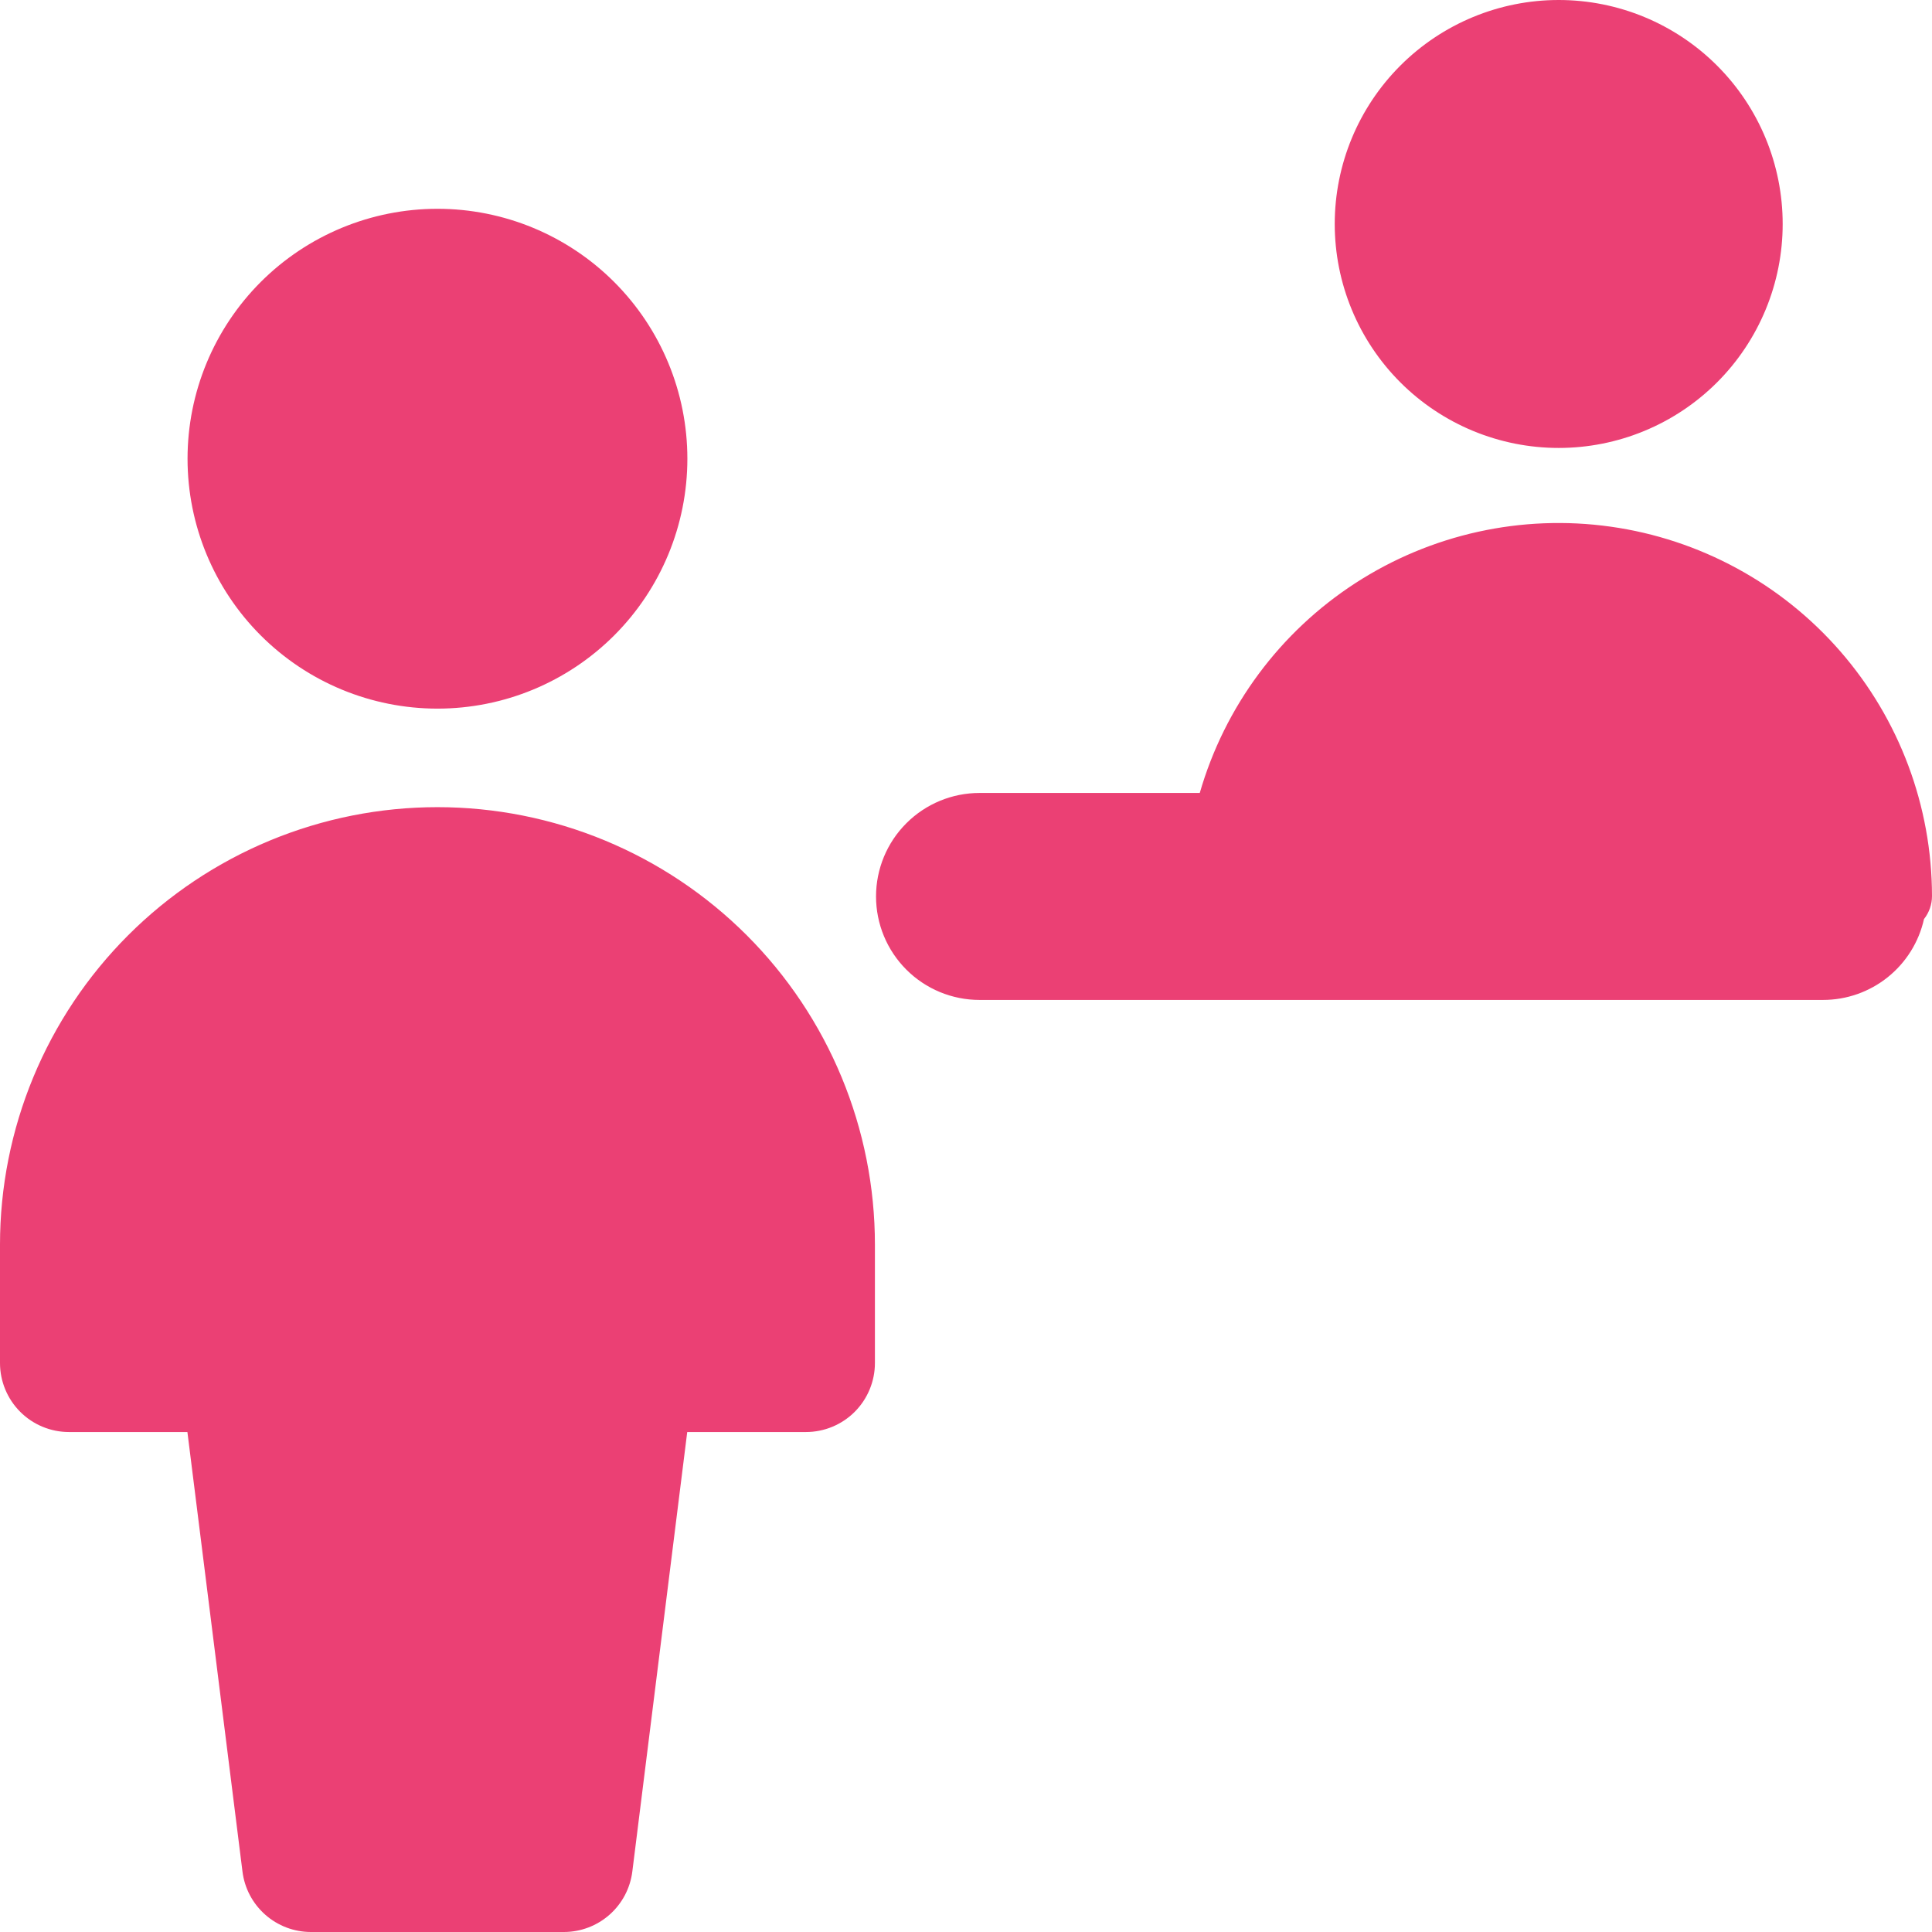 <svg width="97" height="97" viewBox="0 0 97 97" fill="none" xmlns="http://www.w3.org/2000/svg">
<g clip-path="url(#clip0_134_379)">
<path fill-rule="evenodd" clip-rule="evenodd" d="M89.503 11.245C89.503 12.722 89.212 14.184 88.647 15.548C88.082 16.913 87.254 18.152 86.21 19.197C85.165 20.241 83.926 21.069 82.561 21.634C81.197 22.199 79.735 22.49 78.258 22.49C76.781 22.49 75.319 22.199 73.955 21.634C72.591 21.069 71.351 20.241 70.307 19.197C69.263 18.152 68.434 16.913 67.869 15.548C67.304 14.184 67.013 12.722 67.013 11.245C67.013 8.263 68.198 5.402 70.307 3.294C72.416 1.185 75.276 0 78.258 0C81.241 0 84.101 1.185 86.21 3.294C88.319 5.402 89.503 8.263 89.503 11.245ZM96.598 46.144C96.34 47.297 95.697 48.327 94.775 49.065C93.853 49.803 92.707 50.205 91.526 50.204H49.179C47.801 50.204 46.479 49.657 45.505 48.682C44.53 47.708 43.983 46.386 43.983 45.008C43.983 43.63 44.53 42.308 45.505 41.334C46.479 40.359 47.801 39.812 49.179 39.812H60.237C61.489 35.472 64.264 31.731 68.054 29.274C71.844 26.818 76.393 25.812 80.865 26.442C85.337 27.072 89.432 29.294 92.396 32.701C95.36 36.108 96.995 40.471 97 44.987C97 45.407 96.858 45.815 96.598 46.144ZM9.416 23.031C9.416 26.358 10.738 29.55 13.091 31.903C15.444 34.256 18.636 35.578 21.964 35.578C25.291 35.578 28.483 34.256 30.836 31.903C33.189 29.55 34.511 26.358 34.511 23.031C34.511 19.703 33.189 16.511 30.836 14.158C28.483 11.805 25.291 10.483 21.964 10.483C18.636 10.483 15.444 11.805 13.091 14.158C10.738 16.511 9.416 19.703 9.416 23.031ZM0 62.489C-4.29794e-08 59.605 0.568 56.748 1.672 54.084C2.776 51.419 4.393 48.998 6.433 46.958C8.472 44.919 10.894 43.301 13.559 42.197C16.223 41.093 19.079 40.525 21.964 40.525C24.848 40.525 27.704 41.093 30.369 42.197C33.033 43.301 35.455 44.919 37.494 46.958C39.534 48.998 41.151 51.419 42.255 54.084C43.359 56.748 43.927 59.605 43.927 62.489V68.433C43.927 69.352 43.562 70.233 42.913 70.883C42.263 71.533 41.382 71.898 40.463 71.898H34.504L31.747 93.965C31.642 94.803 31.235 95.574 30.602 96.132C29.969 96.691 29.154 97 28.31 97H15.61C14.766 97 13.951 96.691 13.318 96.132C12.685 95.574 12.278 94.803 12.174 93.965L9.409 71.898H3.464C2.546 71.898 1.664 71.533 1.015 70.883C0.365 70.233 0 69.352 0 68.433V62.489Z" fill="#EB4074"/>
</g>
<defs>
<clipPath id="clip0_134_379">
<rect width="97" height="97" fill="white"/>
</clipPath>
</defs>
</svg>
